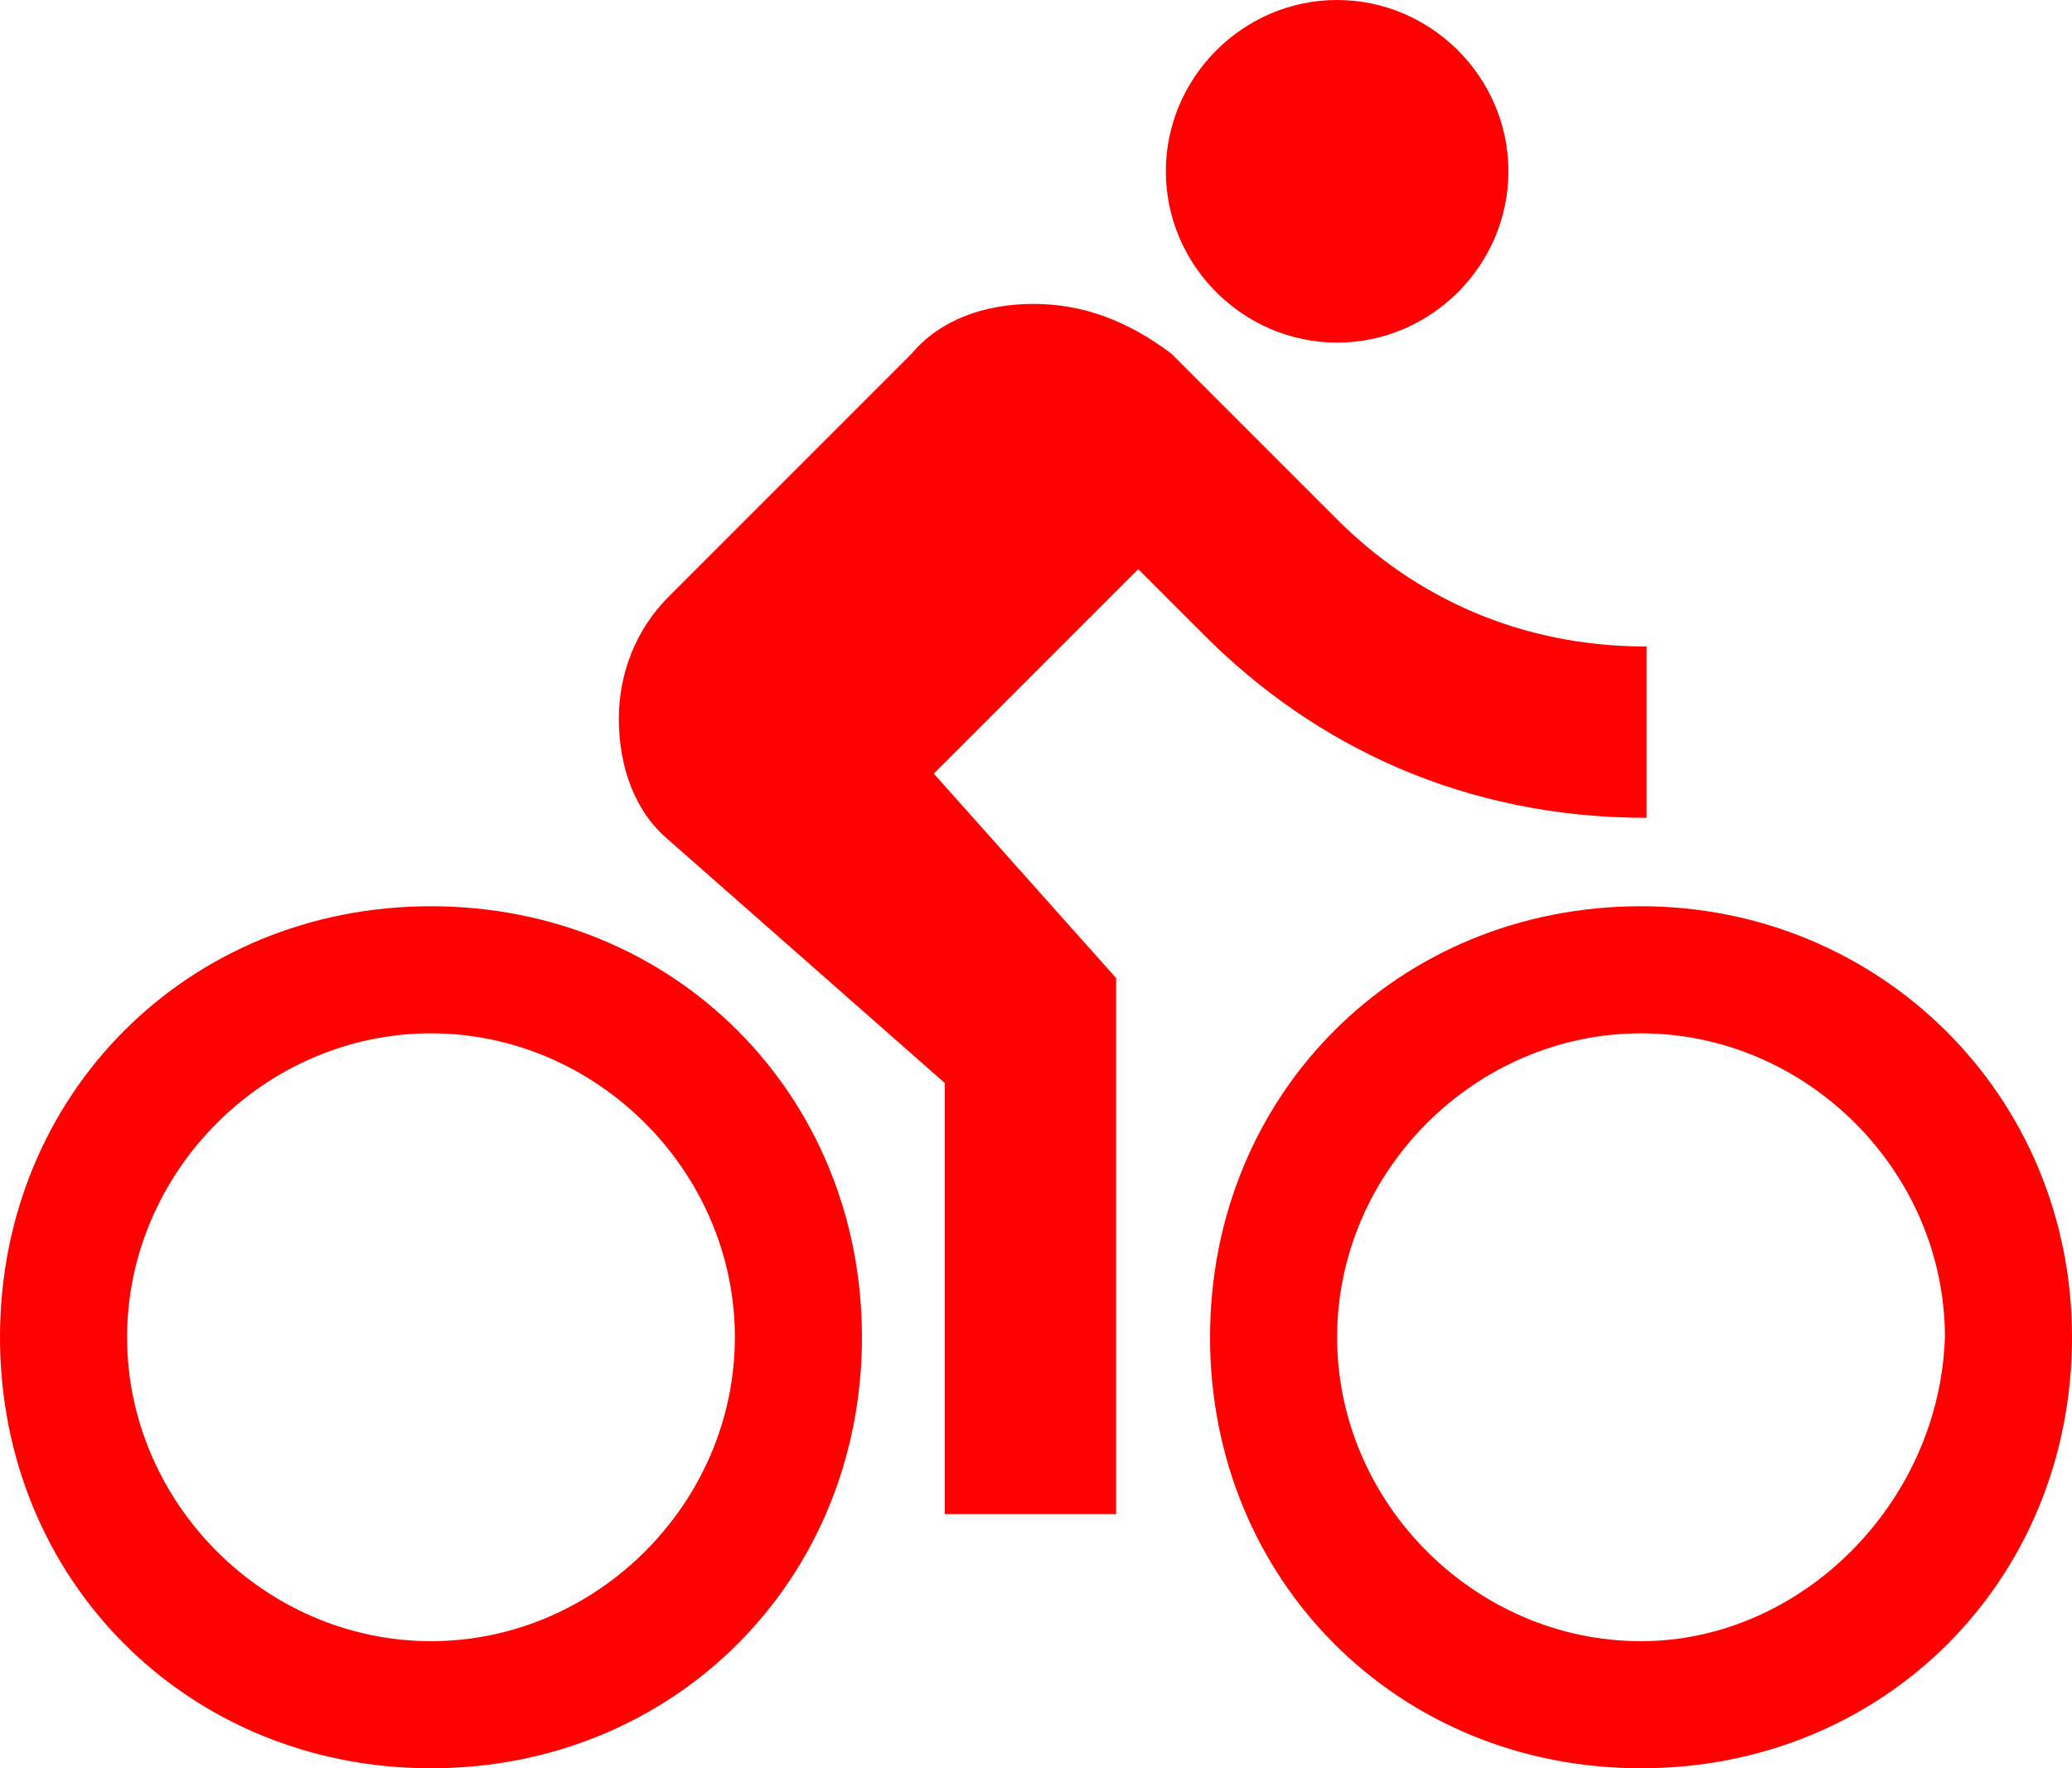 <?xml version="1.0" encoding="utf-8"?>
<!-- Generator: Adobe Illustrator 23.0.6, SVG Export Plug-In . SVG Version: 6.00 Build 0)  -->
<svg version="1.1" id="Layer_1" xmlns="http://www.w3.org/2000/svg" xmlns:xlink="http://www.w3.org/1999/xlink" x="0px" y="0px"
	 viewBox="0 0 37.5 32" style="enable-background:new 0 0 37.5 32;" xml:space="preserve">
<style type="text/css">
	.st0{fill:#FF0101;}
</style>
<path class="st0" d="M24.2,6.2c1.7,0,3.1-1.4,3.1-3.1S25.9,0,24.2,0s-3.1,1.4-3.1,3.1S22.5,6.2,24.2,6.2z M7.8,16.4
	c-4.4,0-7.8,3.4-7.8,7.8C0,28.6,3.4,32,7.8,32c4.4,0,7.8-3.4,7.8-7.8C15.6,19.8,12.2,16.4,7.8,16.4z M7.8,29.7c-3,0-5.5-2.5-5.5-5.5
	c0-3,2.5-5.5,5.5-5.5c3,0,5.5,2.5,5.5,5.5C13.3,27.2,10.8,29.7,7.8,29.7z M16.9,14l3.7-3.7l1.2,1.2c2,2,4.7,3.3,8,3.3v-3.1
	c-2.3,0-4.2-0.9-5.6-2.3l-3-3c-0.8-0.6-1.6-0.9-2.5-0.9c-0.9,0-1.7,0.3-2.2,0.9l-4.4,4.4c-0.6,0.6-0.9,1.4-0.9,2.2
	c0,0.9,0.3,1.7,0.9,2.2l5,4.4v7.8h3.1v-9.7L16.9,14z M29.7,16.4c-4.4,0-7.8,3.4-7.8,7.8c0,4.4,3.4,7.8,7.8,7.8
	c4.4,0,7.8-3.4,7.8-7.8C37.5,19.8,34,16.4,29.7,16.4z M29.7,29.7c-3,0-5.5-2.5-5.5-5.5c0-3,2.5-5.5,5.5-5.5c3,0,5.5,2.5,5.5,5.5
	C35.1,27.2,32.6,29.7,29.7,29.7z"/>
</svg>
